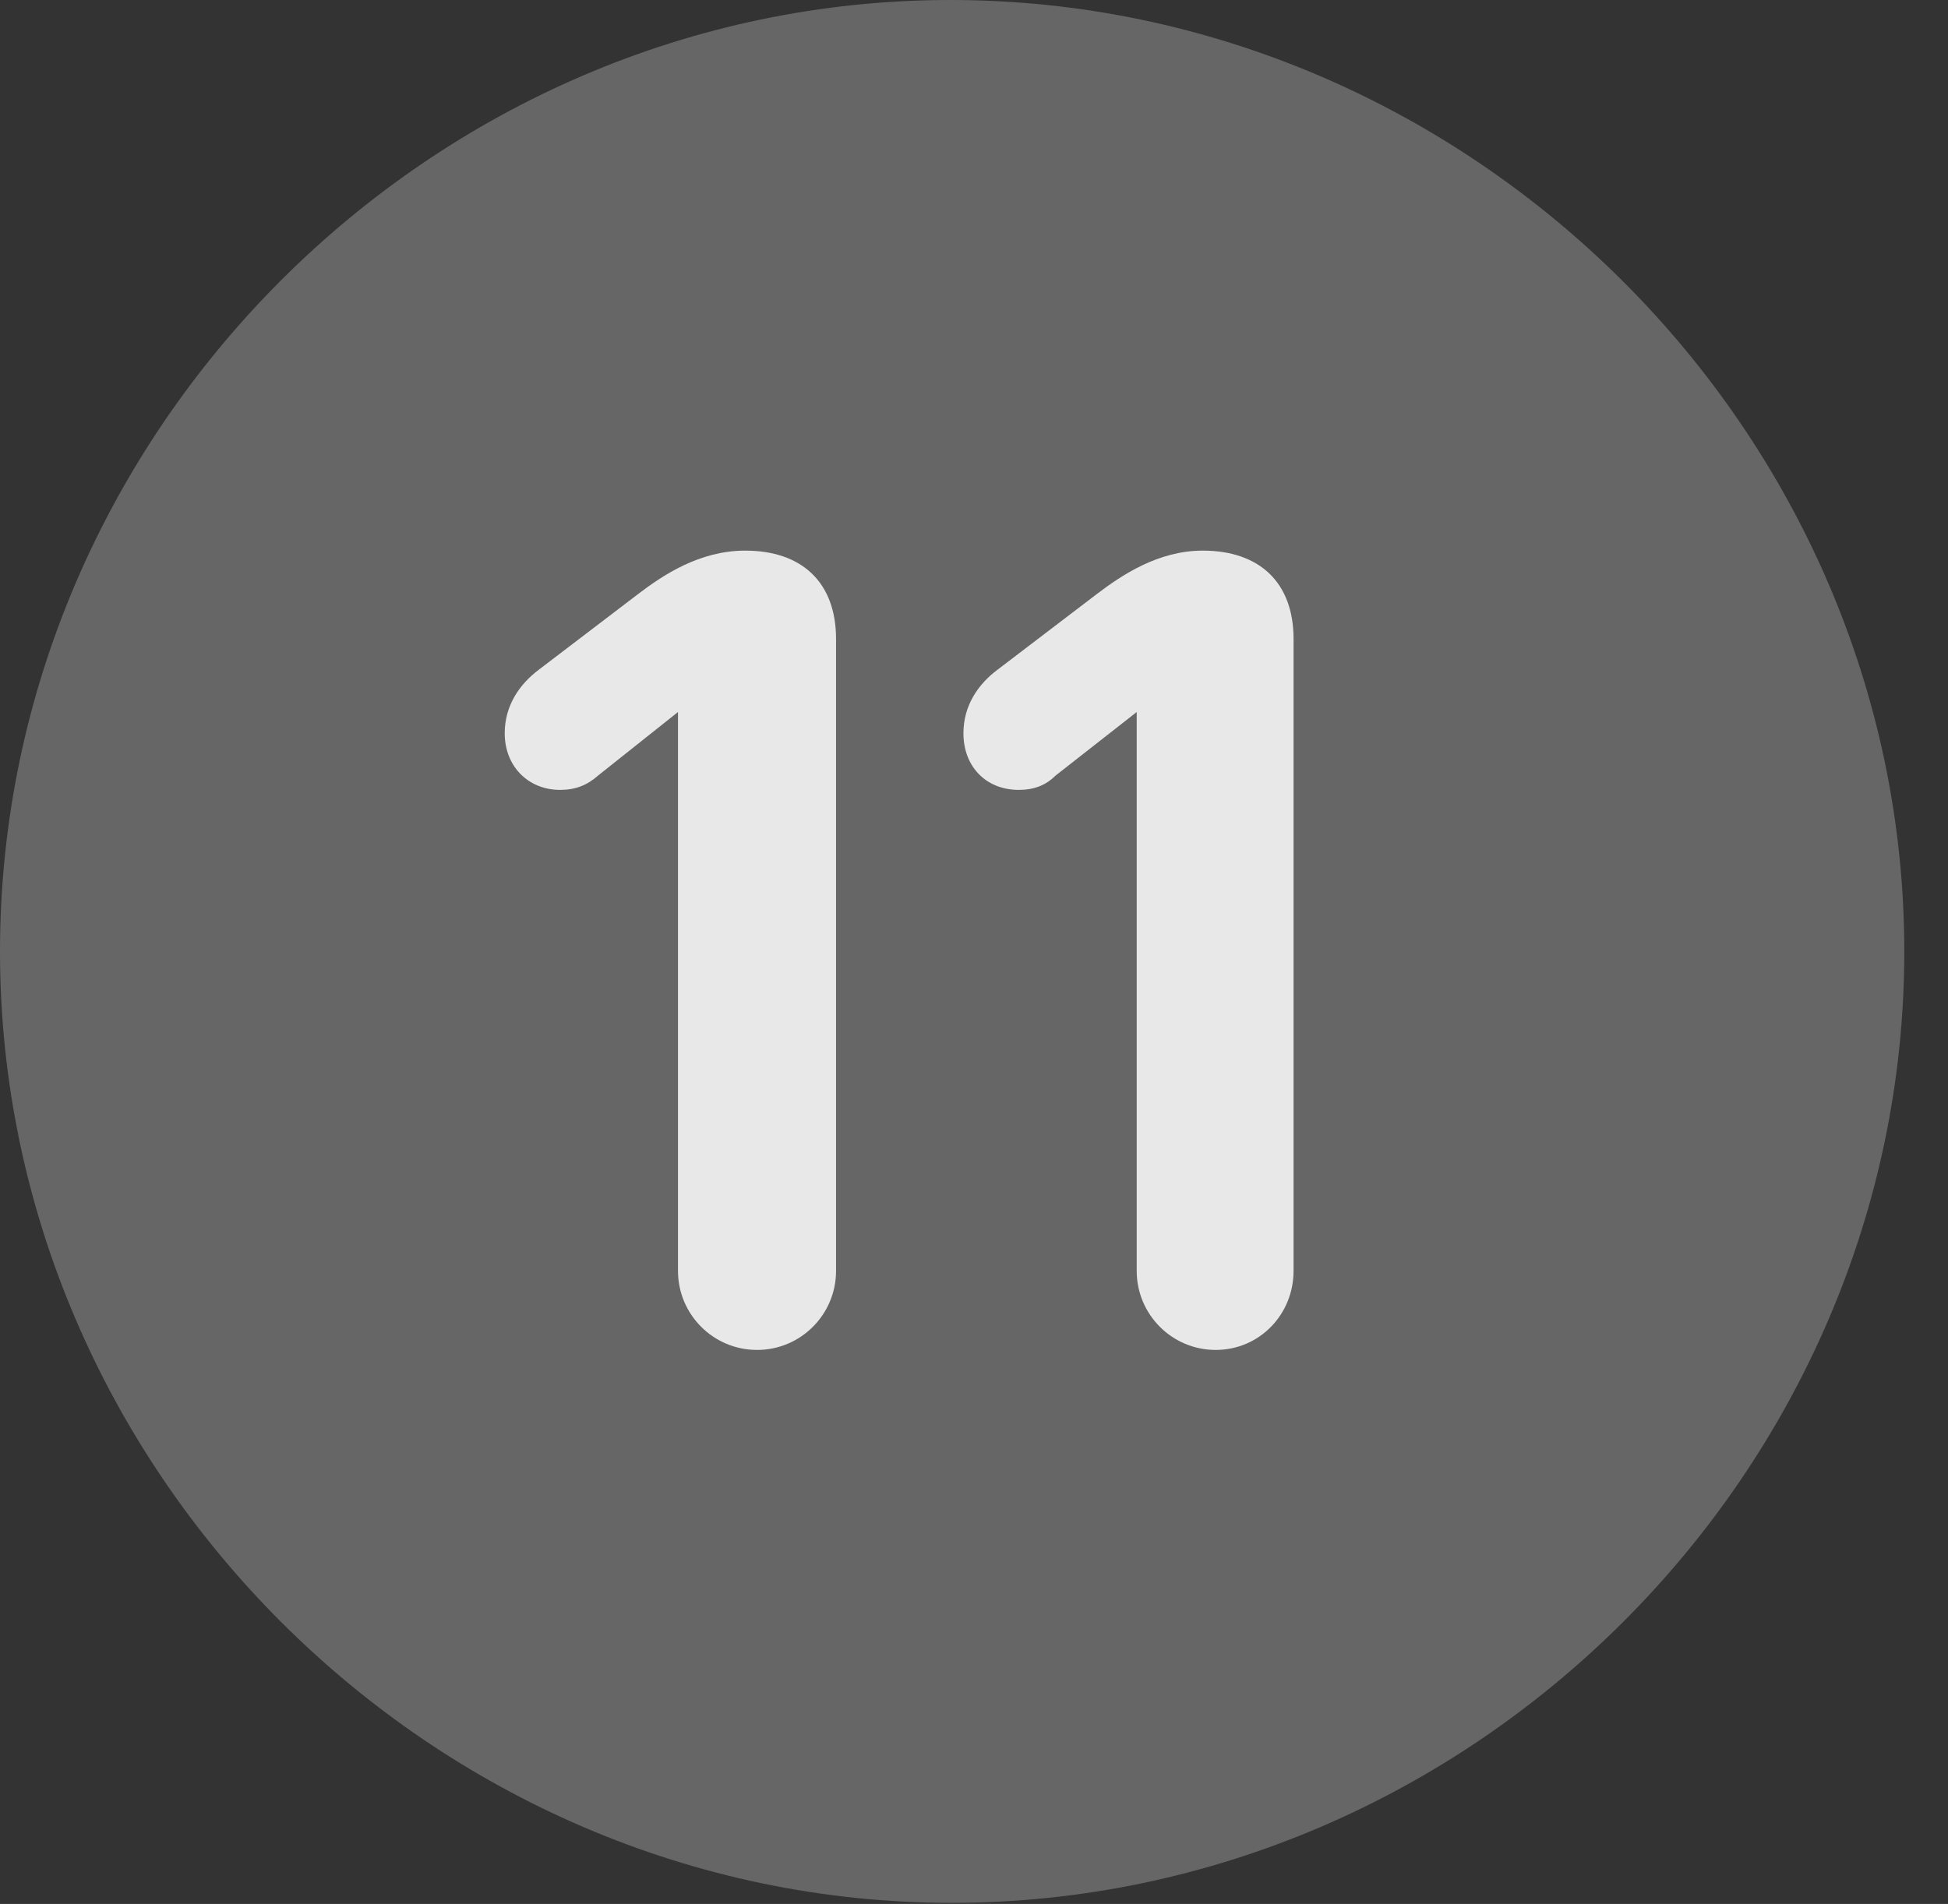 <?xml version="1.0" encoding="UTF-8"?>
<!--Generator: Apple Native CoreSVG 232.5-->
<!DOCTYPE svg
PUBLIC "-//W3C//DTD SVG 1.1//EN"
       "http://www.w3.org/Graphics/SVG/1.1/DTD/svg11.dtd">
<svg version="1.1" xmlns="http://www.w3.org/2000/svg" xmlns:xlink="http://www.w3.org/1999/xlink" width="16.133" height="15.771">
 <rect width="100%" height="100%" fill="#333333" stroke="none"/>
 <g>
  <rect height="15.771" opacity="0" width="16.133" x="0" y="0"/>
  <path d="M7.881 15.762C12.188 15.762 15.771 12.188 15.771 7.881C15.771 3.574 12.178 0 7.871 0C3.574 0 0 3.574 0 7.881C0 12.188 3.584 15.762 7.881 15.762Z" fill="#ffffff" fill-opacity="0.25"/>
  <path d="M6.27 11.182C5.908 11.182 5.615 10.889 5.615 10.527L5.615 5.898L4.951 6.426C4.863 6.504 4.766 6.543 4.639 6.543C4.375 6.543 4.18 6.348 4.18 6.074C4.18 5.84 4.307 5.664 4.463 5.547L5.283 4.922C5.488 4.766 5.791 4.561 6.172 4.561C6.641 4.561 6.924 4.824 6.924 5.293L6.924 10.527C6.924 10.889 6.631 11.182 6.27 11.182ZM10.068 11.182C9.707 11.182 9.414 10.889 9.414 10.527L9.414 5.898L8.74 6.426C8.662 6.504 8.564 6.543 8.438 6.543C8.164 6.543 7.979 6.348 7.979 6.074C7.979 5.84 8.105 5.664 8.262 5.547L9.082 4.922C9.287 4.766 9.59 4.561 9.961 4.561C10.43 4.561 10.713 4.824 10.713 5.293L10.713 10.527C10.713 10.889 10.43 11.182 10.068 11.182Z" fill="#ffffff" fill-opacity="0.85"/>
 </g>
</svg>
